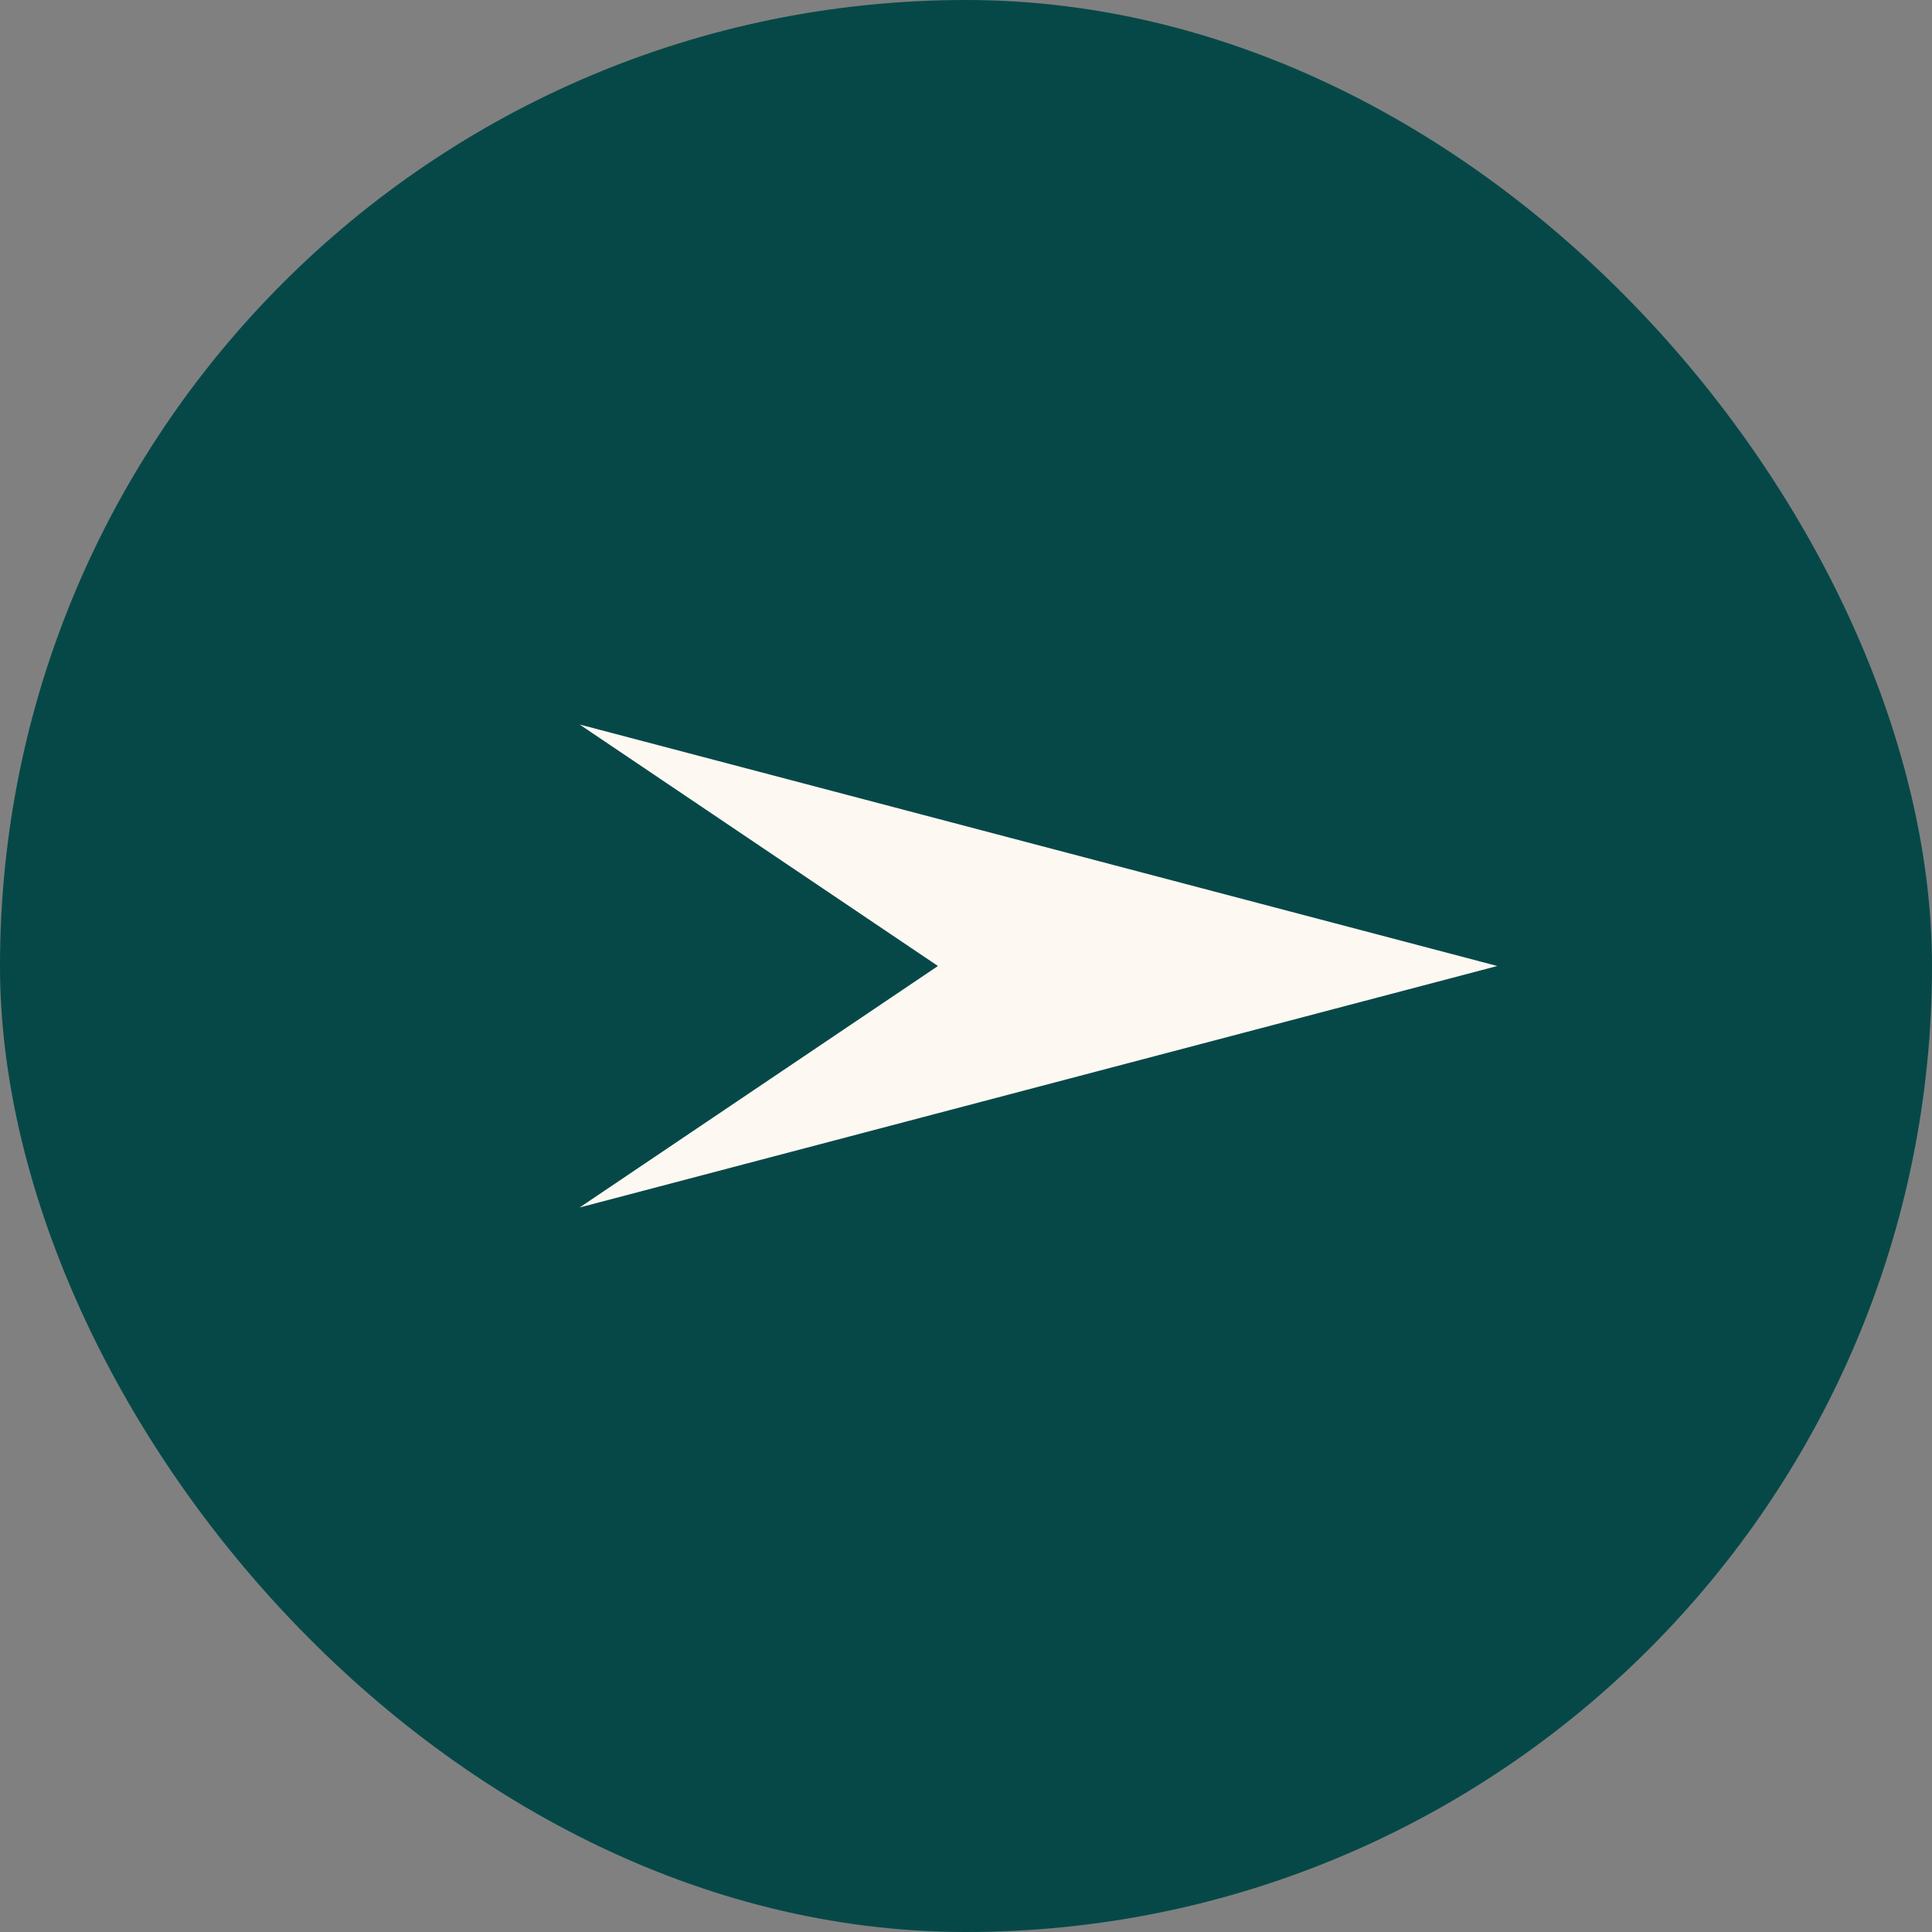 <svg width="40" height="40" viewBox="0 0 40 40" fill="none" xmlns="http://www.w3.org/2000/svg">
<rect x="0" y="0" width="40" height="40" fill="#808080" stroke="none"/>
<rect width="40" height="40" rx="20" fill="#064848"/>
<path d="M31 20L12 25L19.419 20L12 15L31 20Z" fill="#FEF8F2"/>
</svg>
